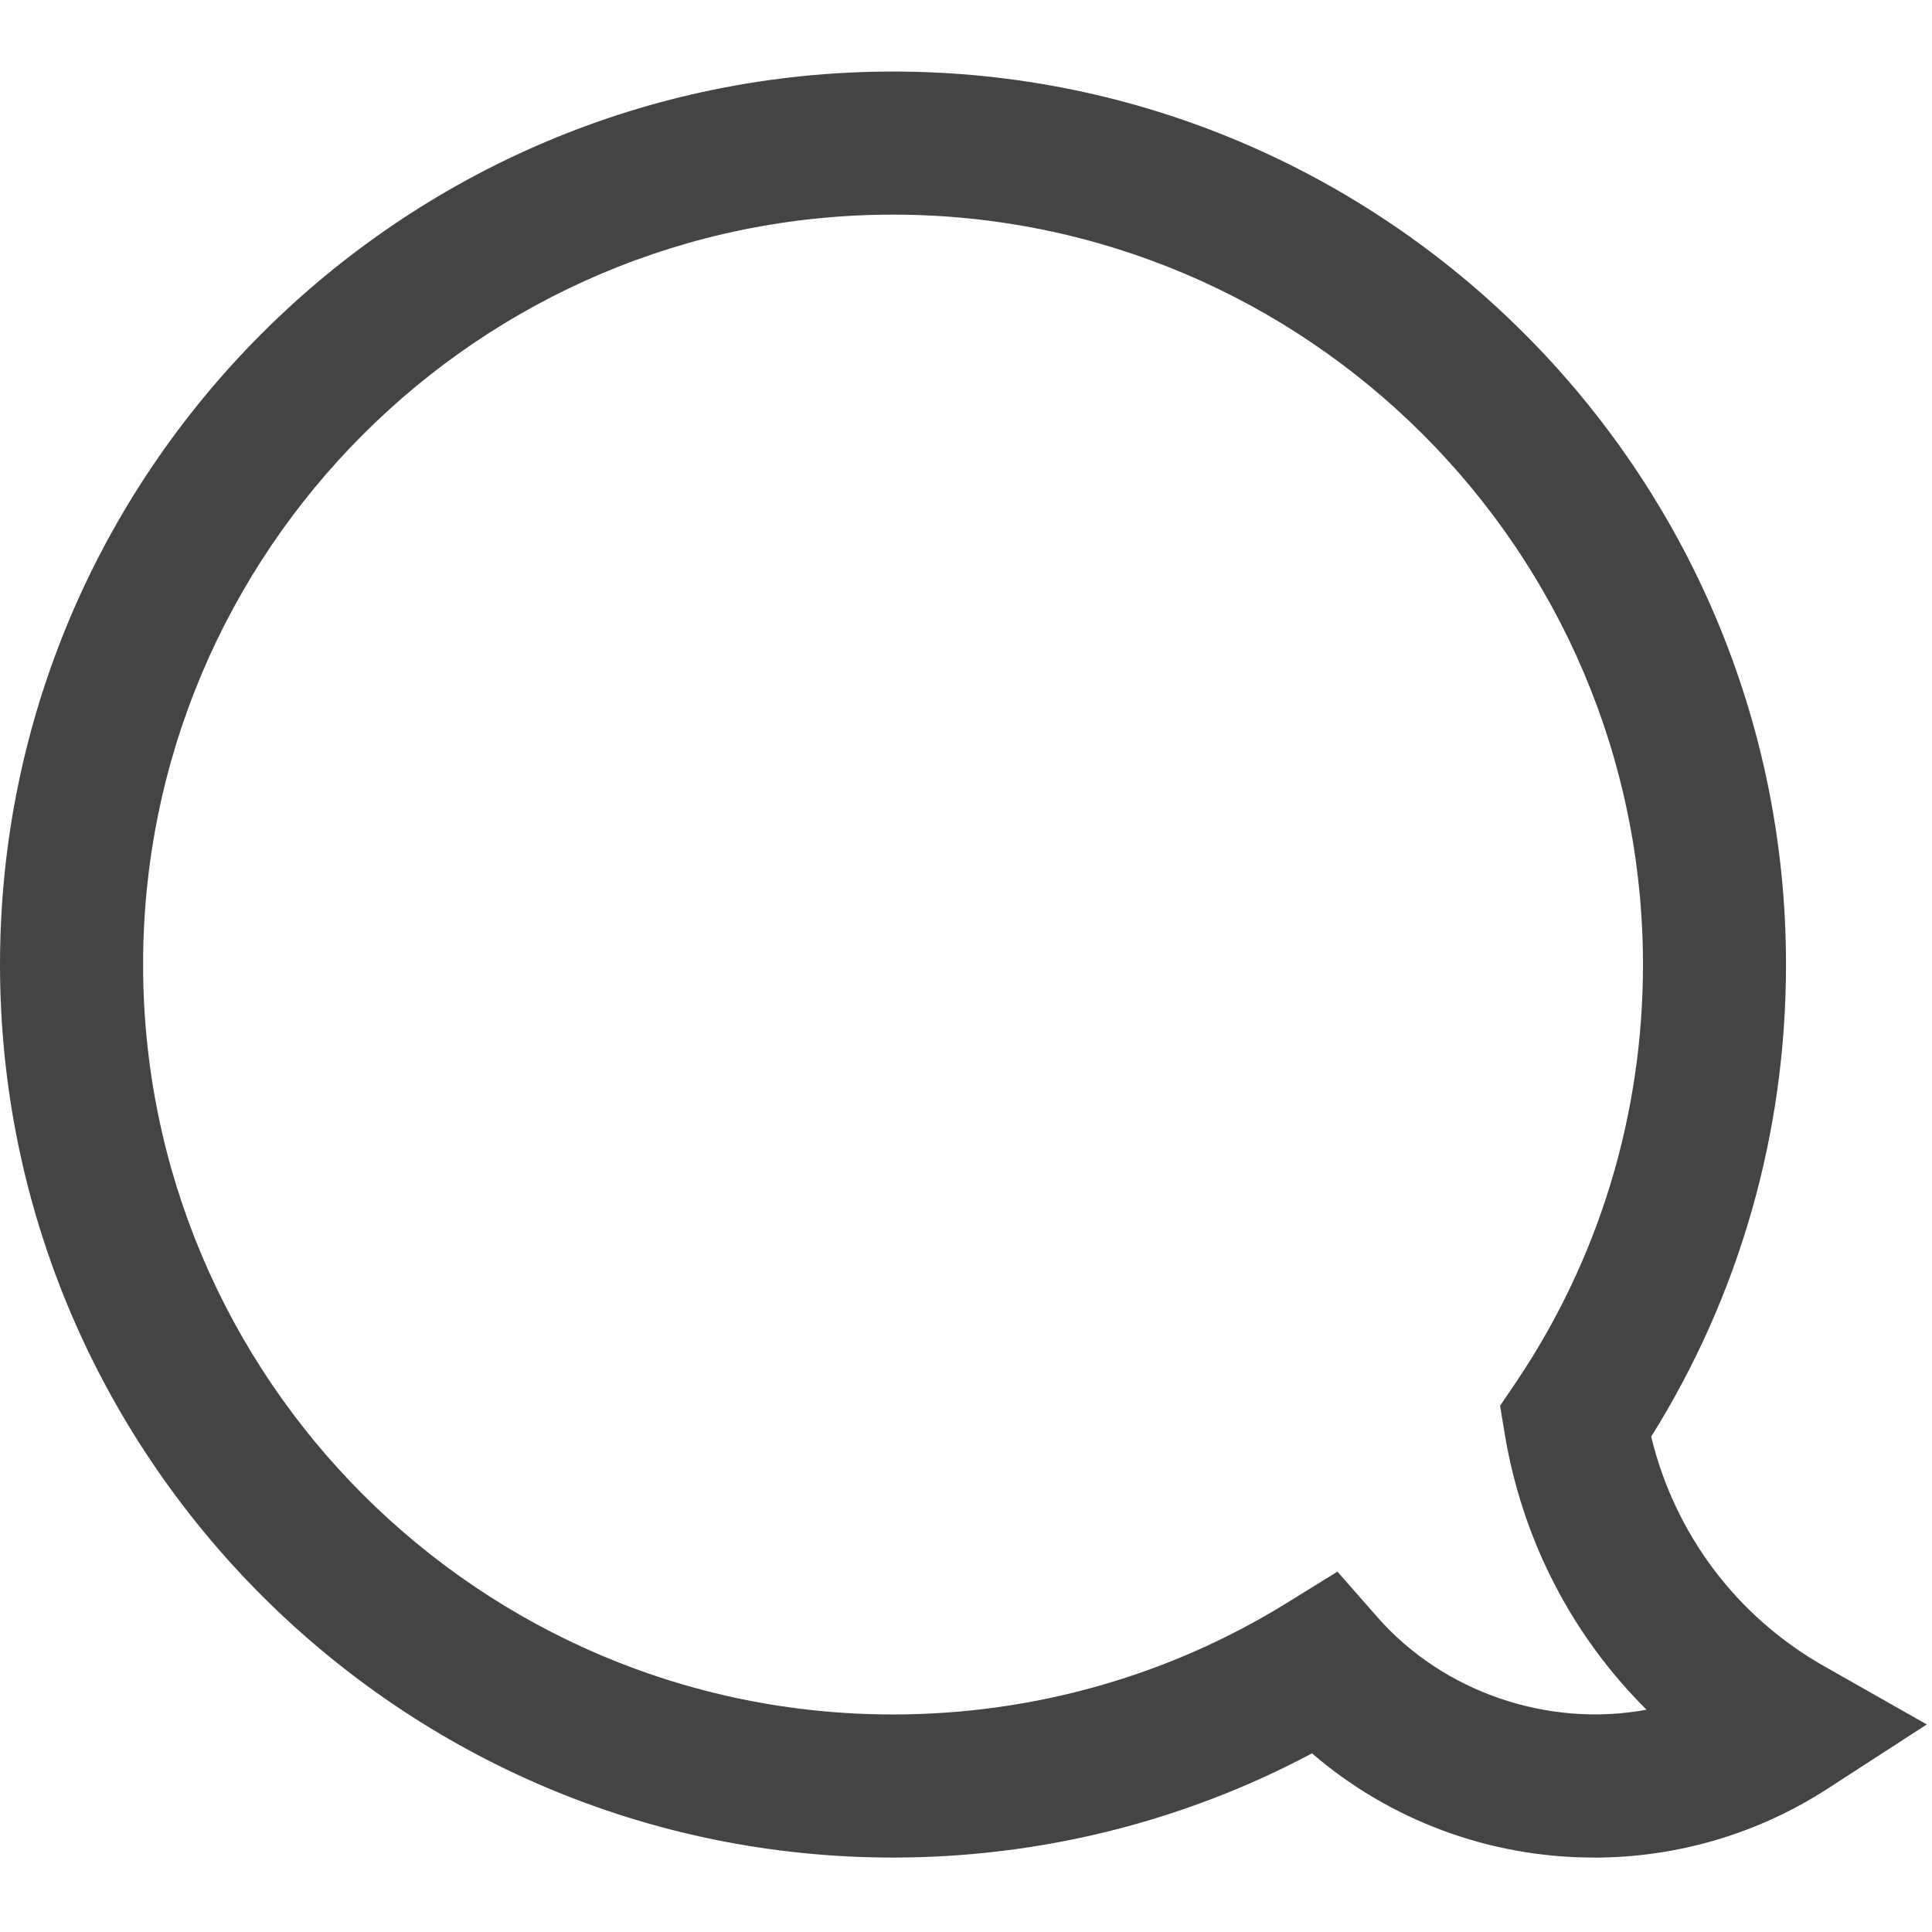 <?xml version="1.0" encoding="utf-8"?>
<!-- Generated by IcoMoon.io -->
<!DOCTYPE svg PUBLIC "-//W3C//DTD SVG 1.1//EN" "http://www.w3.org/Graphics/SVG/1.1/DTD/svg11.dtd">
<svg version="1.1" xmlns="http://www.w3.org/2000/svg" xmlns:xlink="http://www.w3.org/1999/xlink" width="32" height="32" viewBox="0 0 32 32">
<path fill="#444444" d="M26.396 30.767c-1.727 0-3.38-0.619-4.665-1.726-2.126 1.132-4.507 1.726-6.94 1.726-8.155 0-14.791-6.636-14.791-14.791s6.636-14.791 14.791-14.791 14.791 6.636 14.791 14.791c0 2.789-0.77 5.48-2.233 7.819 0.388 1.609 1.414 2.981 2.865 3.803l1.7 0.964-1.64 1.062c-1.156 0.749-2.495 1.144-3.877 1.144zM22.152 26.031l0.661 0.753c1.093 1.247 2.835 1.836 4.459 1.534-1.23-1.222-2.057-2.808-2.349-4.568l-0.077-0.466 0.264-0.39c1.376-2.041 2.103-4.433 2.103-6.917-0.001-6.85-5.573-12.422-12.422-12.422s-12.421 5.572-12.421 12.421c0 6.849 5.572 12.421 12.421 12.421 2.31 0 4.561-0.636 6.509-1.839l0.852-0.526z"></path>
</svg>
